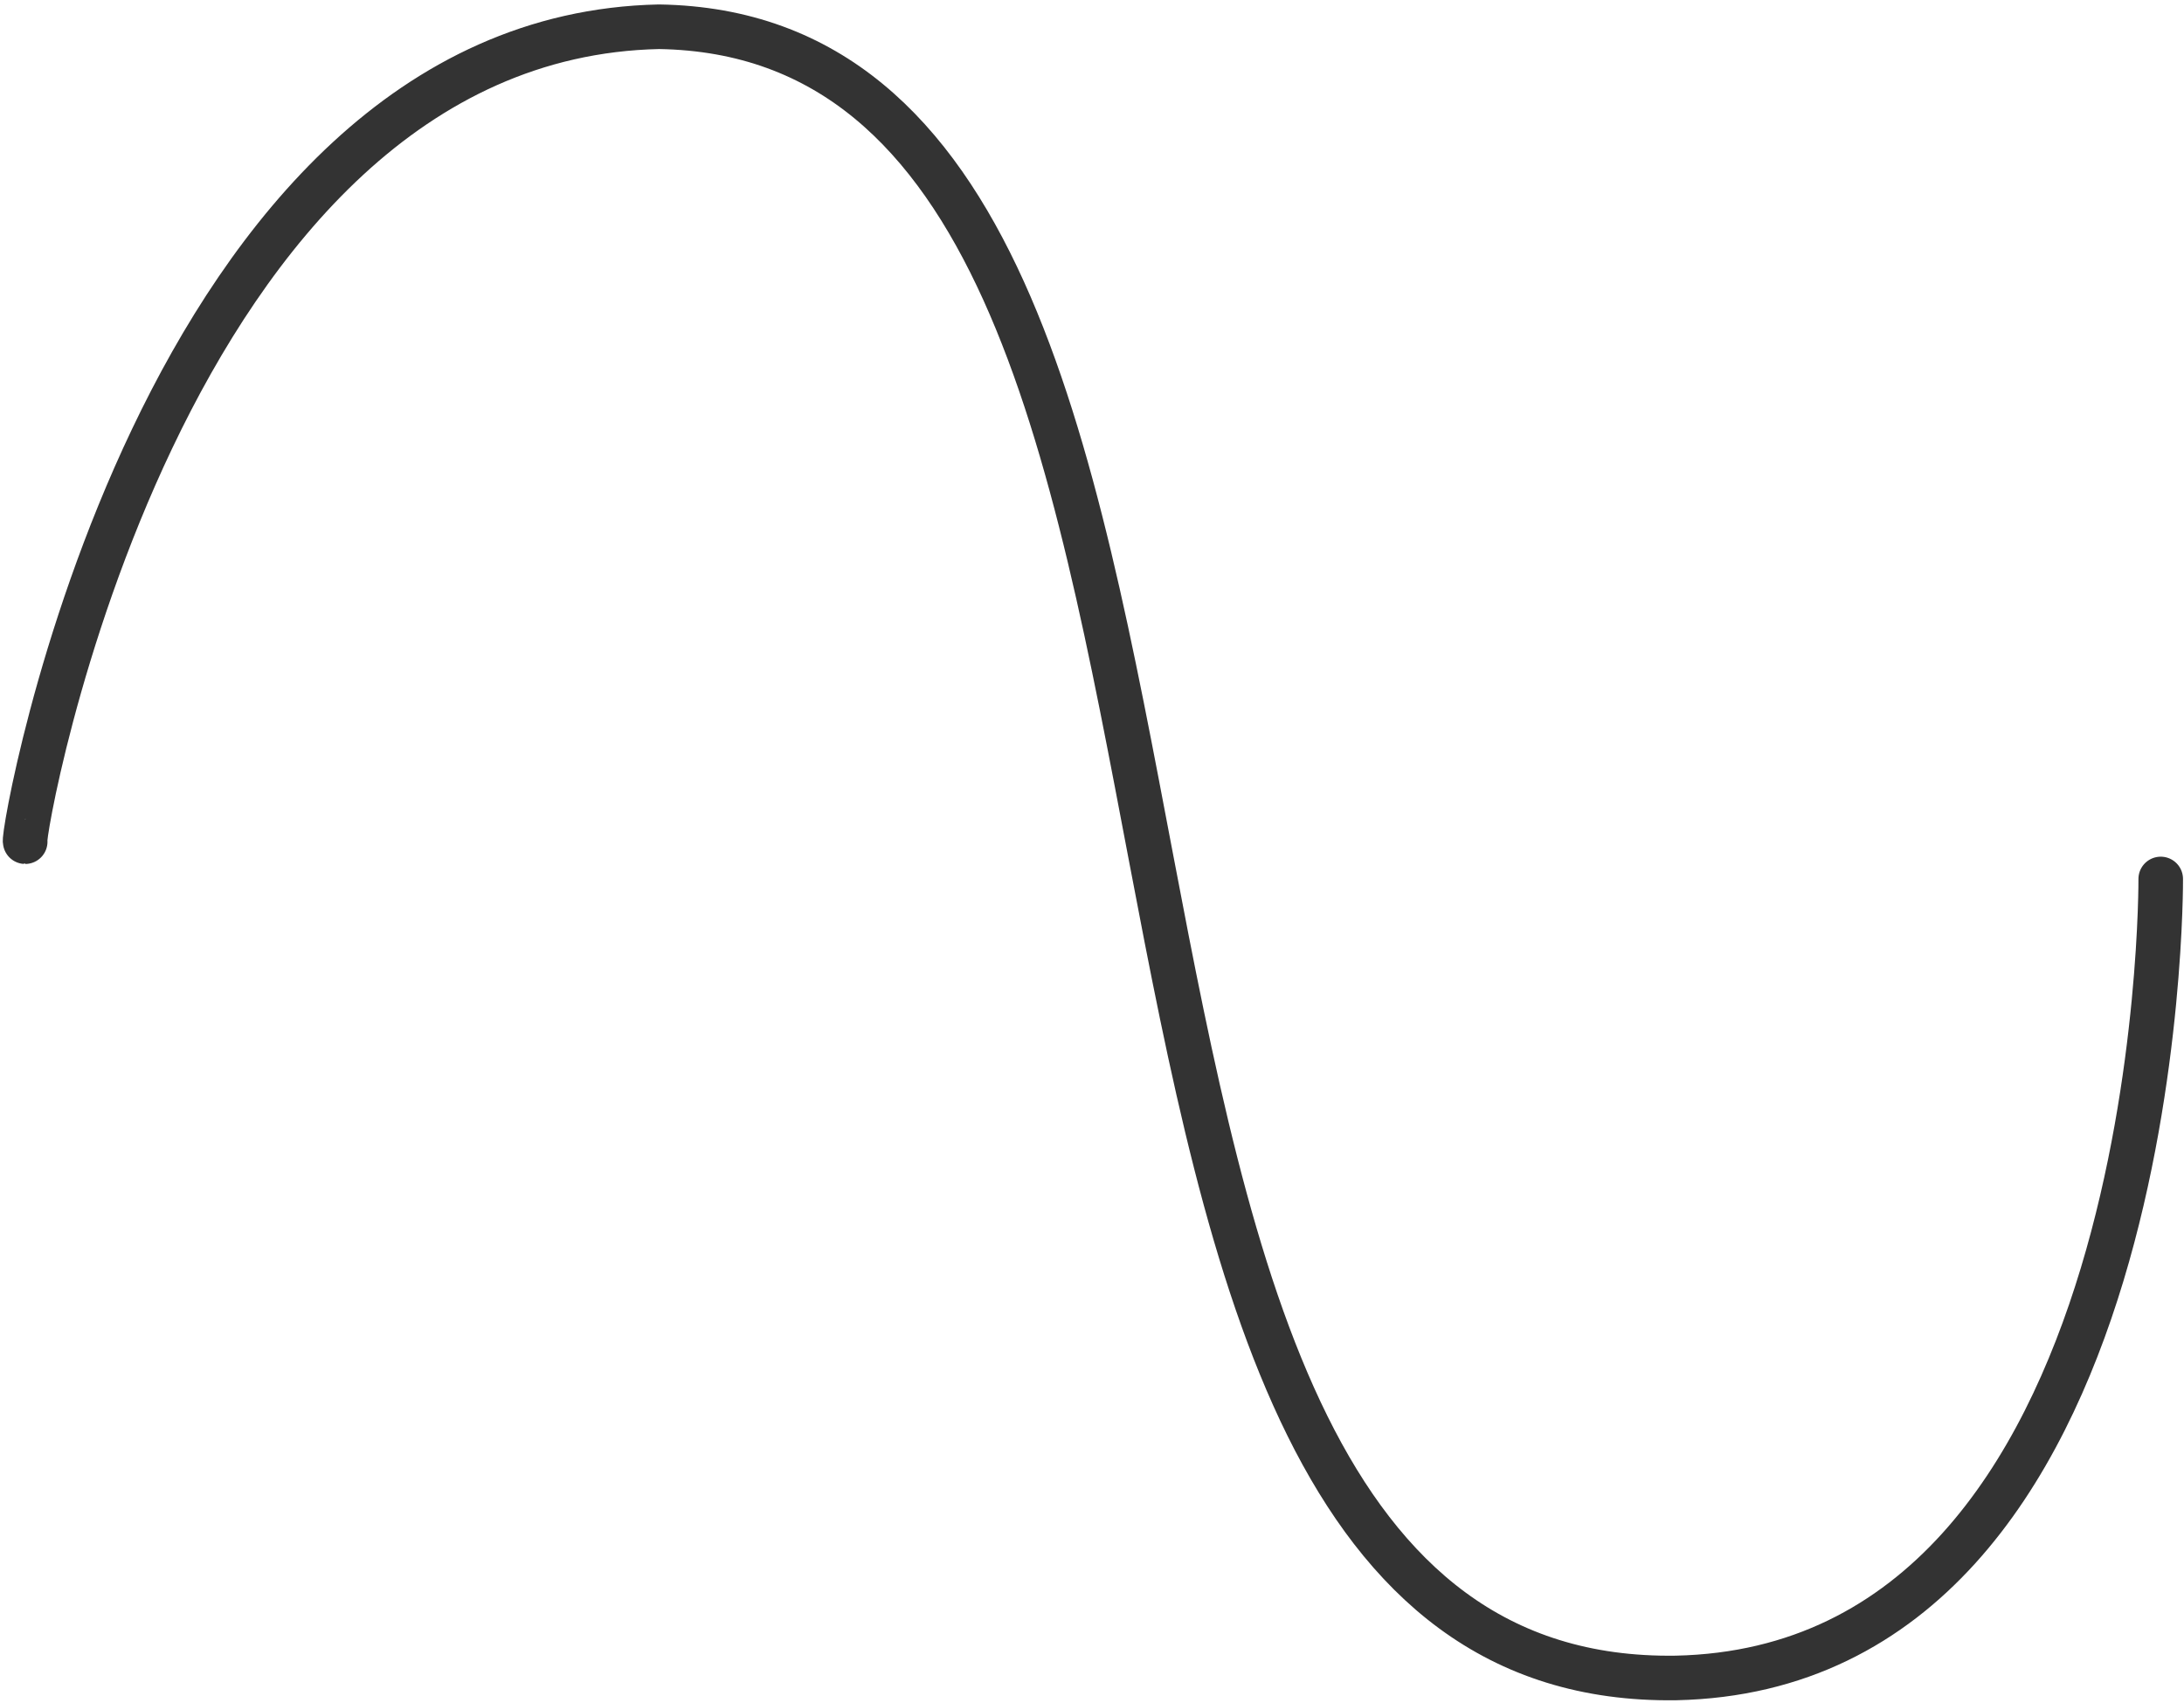 <svg width="245" height="191" viewBox="0 0 245 191" fill="none" xmlns="http://www.w3.org/2000/svg">
<path d="M2.827 94.399C2.23 94.399 17.763 4.193 73.92 3C150.389 4.193 106.776 189.39 188.024 188.193C242.985 187 242.389 98.582 242.389 98.582" stroke="#333333" stroke-width="5" stroke-linecap="round" stroke-linejoin="round"/>
</svg>
